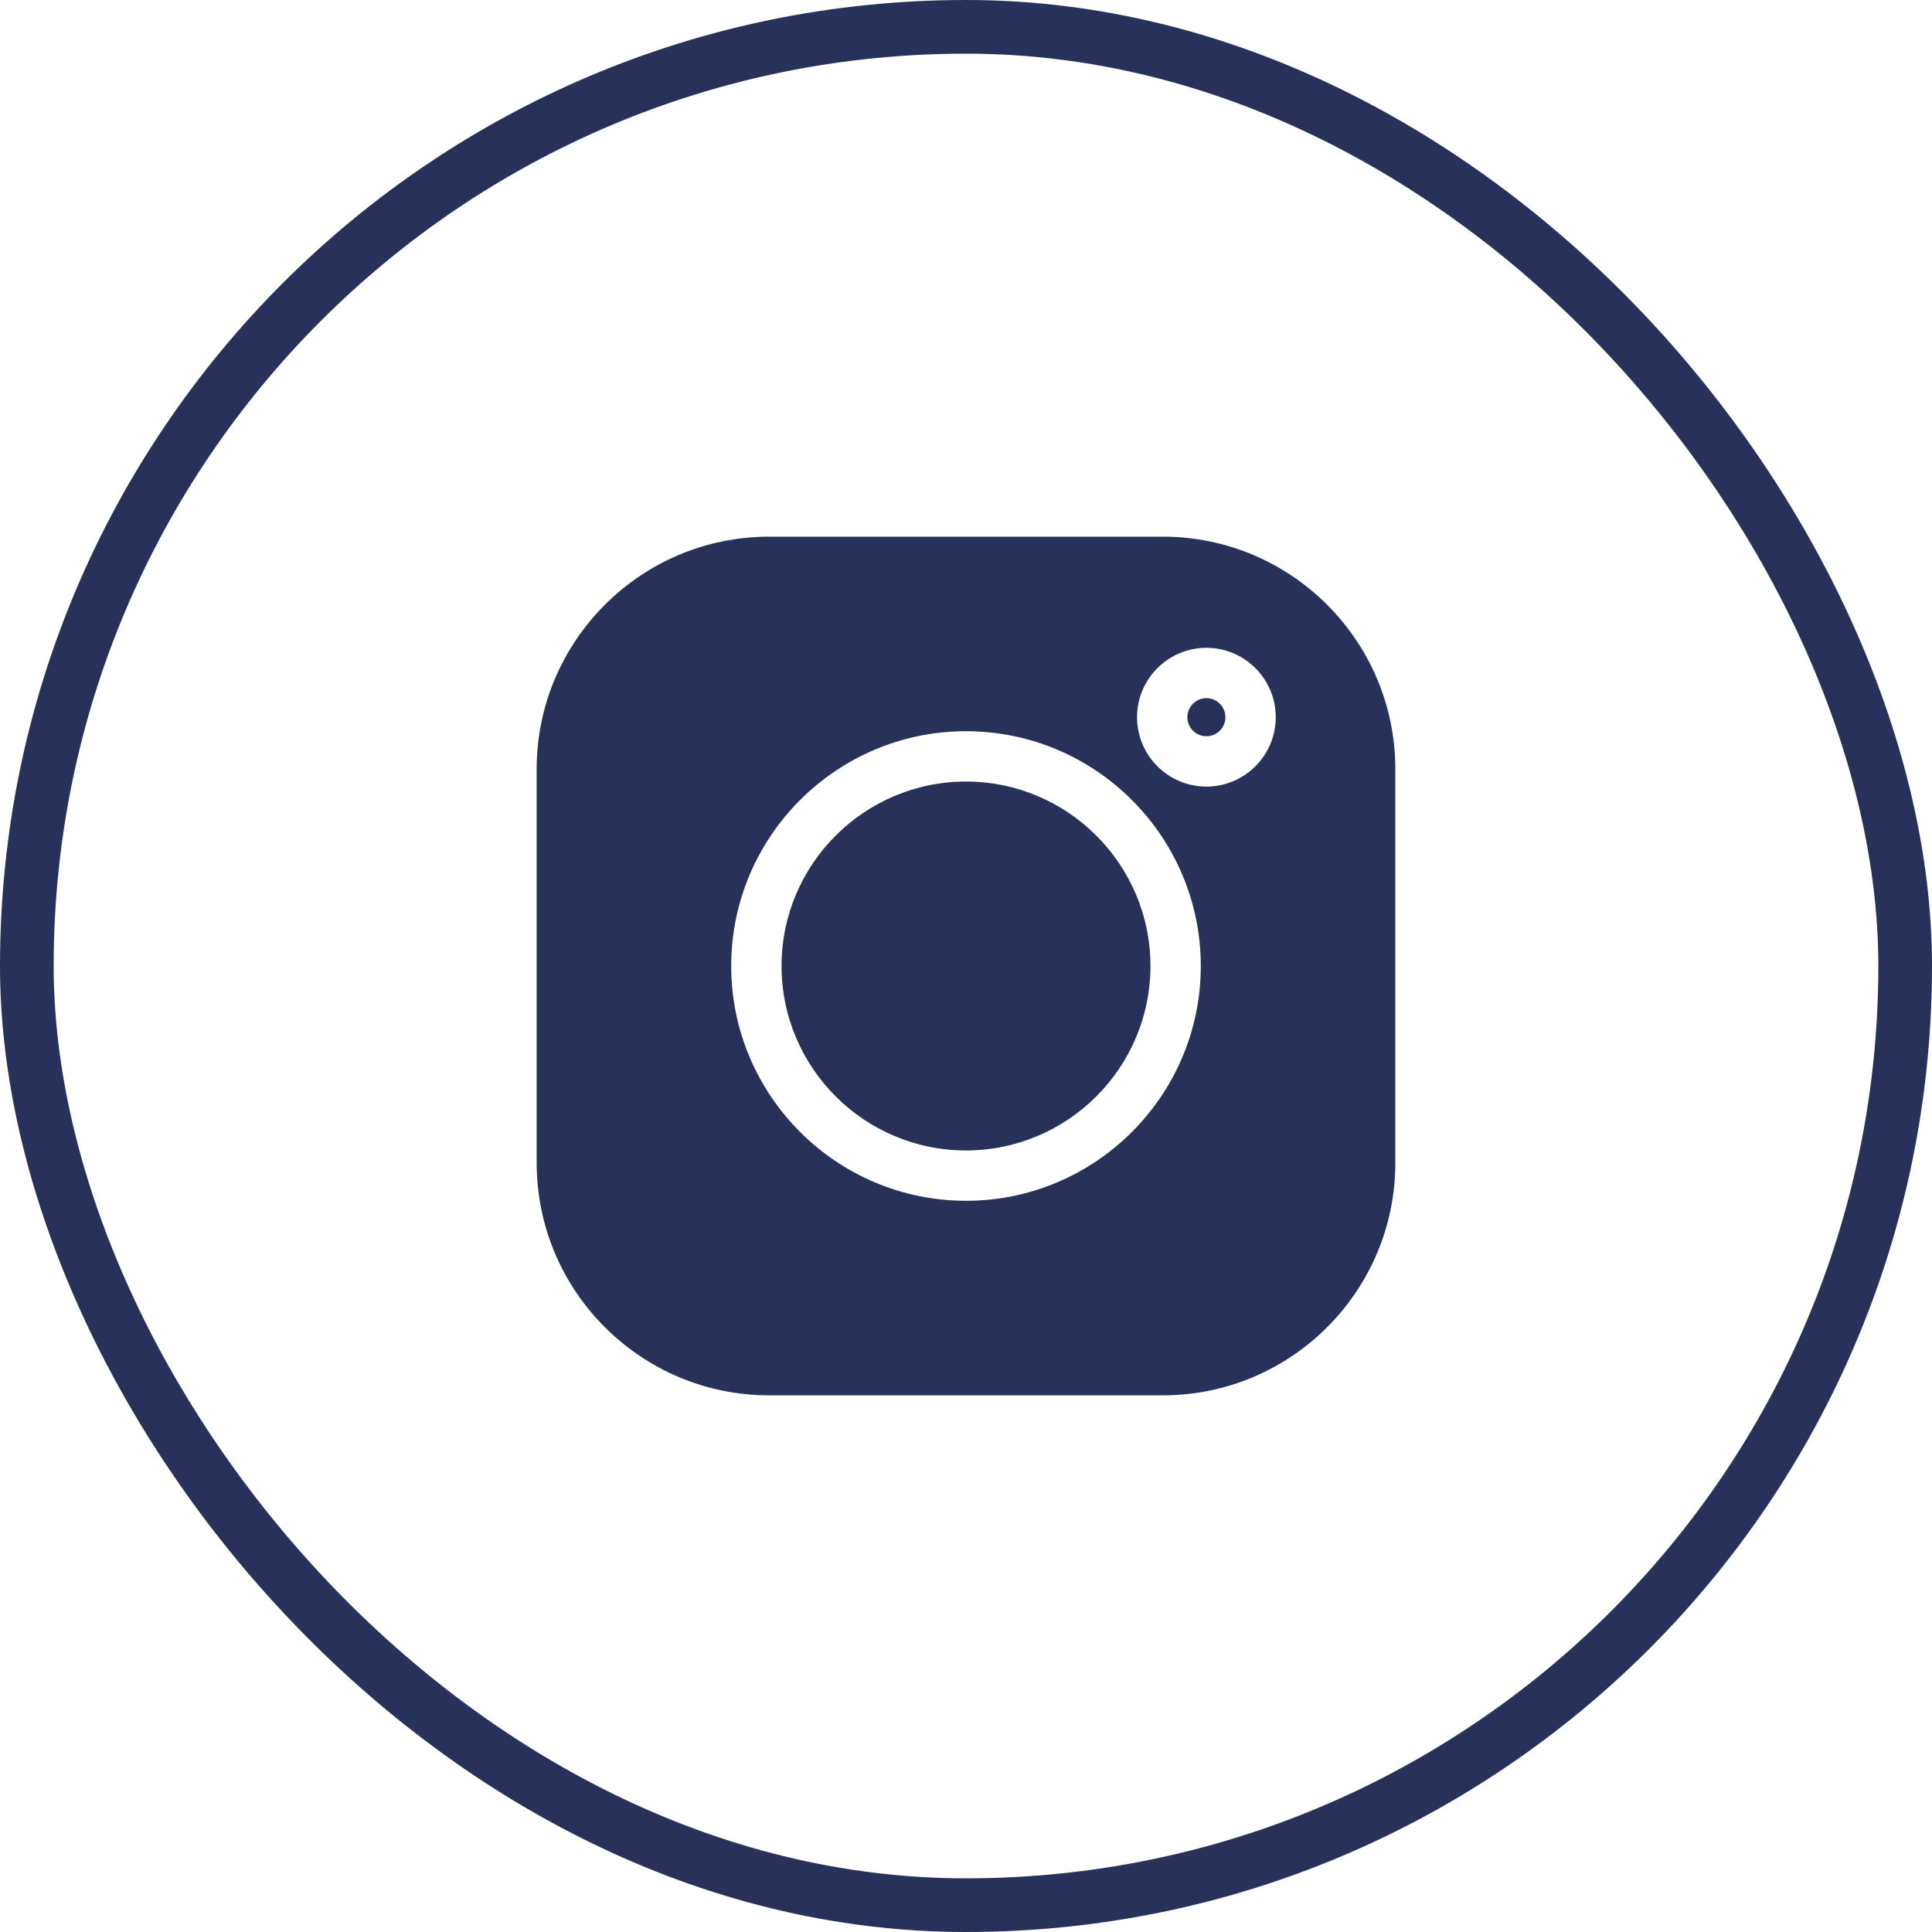 <svg width="36" height="36" viewBox="0 0 36 36" fill="none" xmlns="http://www.w3.org/2000/svg">
<path fill-rule="evenodd" clip-rule="evenodd" d="M21.669 10H14.331C11.943 10 10 11.943 10 14.331V21.669C10 24.057 11.943 26 14.331 26H21.669C24.057 26 26 24.057 26 21.669V14.331C26 11.943 24.057 10 21.669 10ZM18 22.375C15.588 22.375 13.625 20.412 13.625 18C13.625 15.588 15.588 13.625 18 13.625C20.412 13.625 22.375 15.588 22.375 18C22.375 20.412 20.412 22.375 18 22.375ZM22.48 14.657C21.767 14.657 21.187 14.077 21.187 13.364C21.187 12.651 21.767 12.071 22.48 12.071C23.192 12.071 23.772 12.651 23.772 13.364C23.772 14.077 23.192 14.657 22.48 14.657ZM18 14.563C16.105 14.563 14.563 16.105 14.563 18C14.563 19.895 16.105 21.437 18 21.437C19.895 21.437 21.437 19.895 21.437 18C21.437 16.105 19.895 14.563 18 14.563ZM22.125 13.364C22.125 13.169 22.284 13.009 22.48 13.009C22.675 13.009 22.834 13.168 22.834 13.364C22.834 13.56 22.675 13.719 22.48 13.719C22.284 13.719 22.125 13.56 22.125 13.364Z" fill="#273159"/>
<rect x="0.5" y="0.5" width="35" height="35" rx="17.5" stroke="#273159"/>
</svg>
